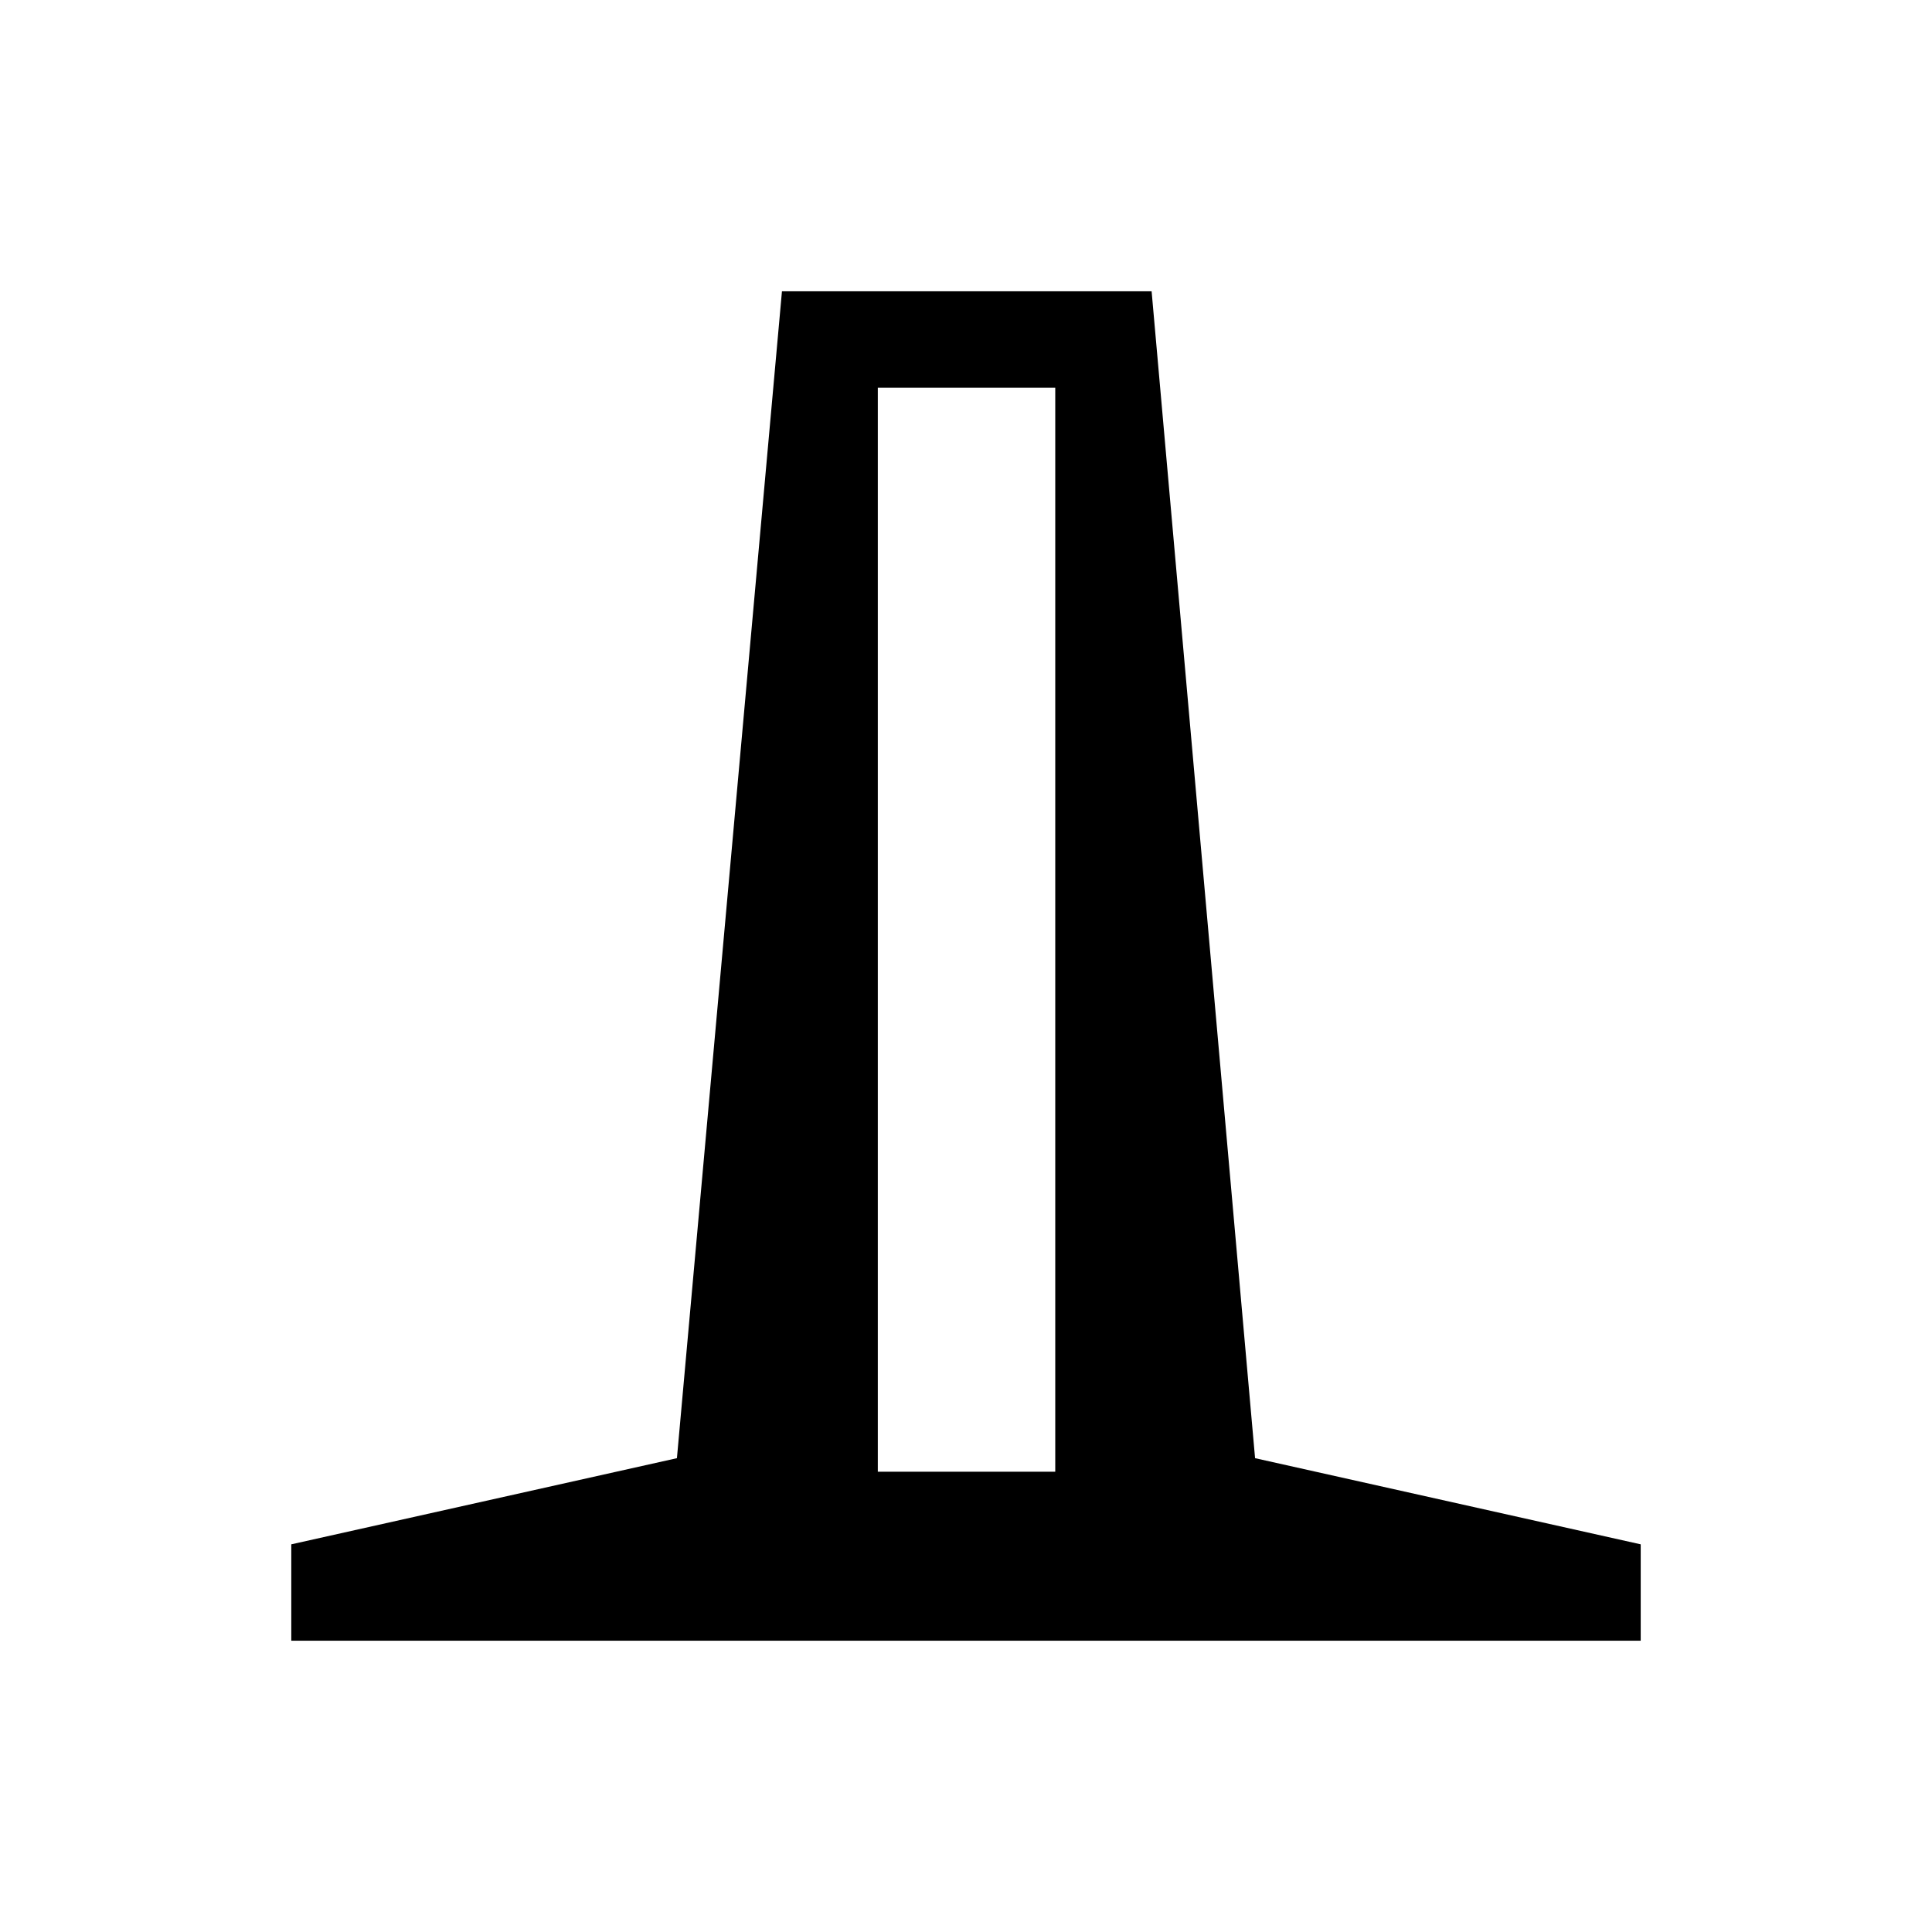 <svg xmlns="http://www.w3.org/2000/svg" height="40" viewBox="0 -960 960 960" width="40"><path d="M144.74-144.74v-47.89l191.62-42.81 52.19-579.82h183.68l51.41 579.82 191.62 42.81v47.89H144.74Zm291.44-83.98h88.17v-538.65h-88.17v538.65Z"/></svg>